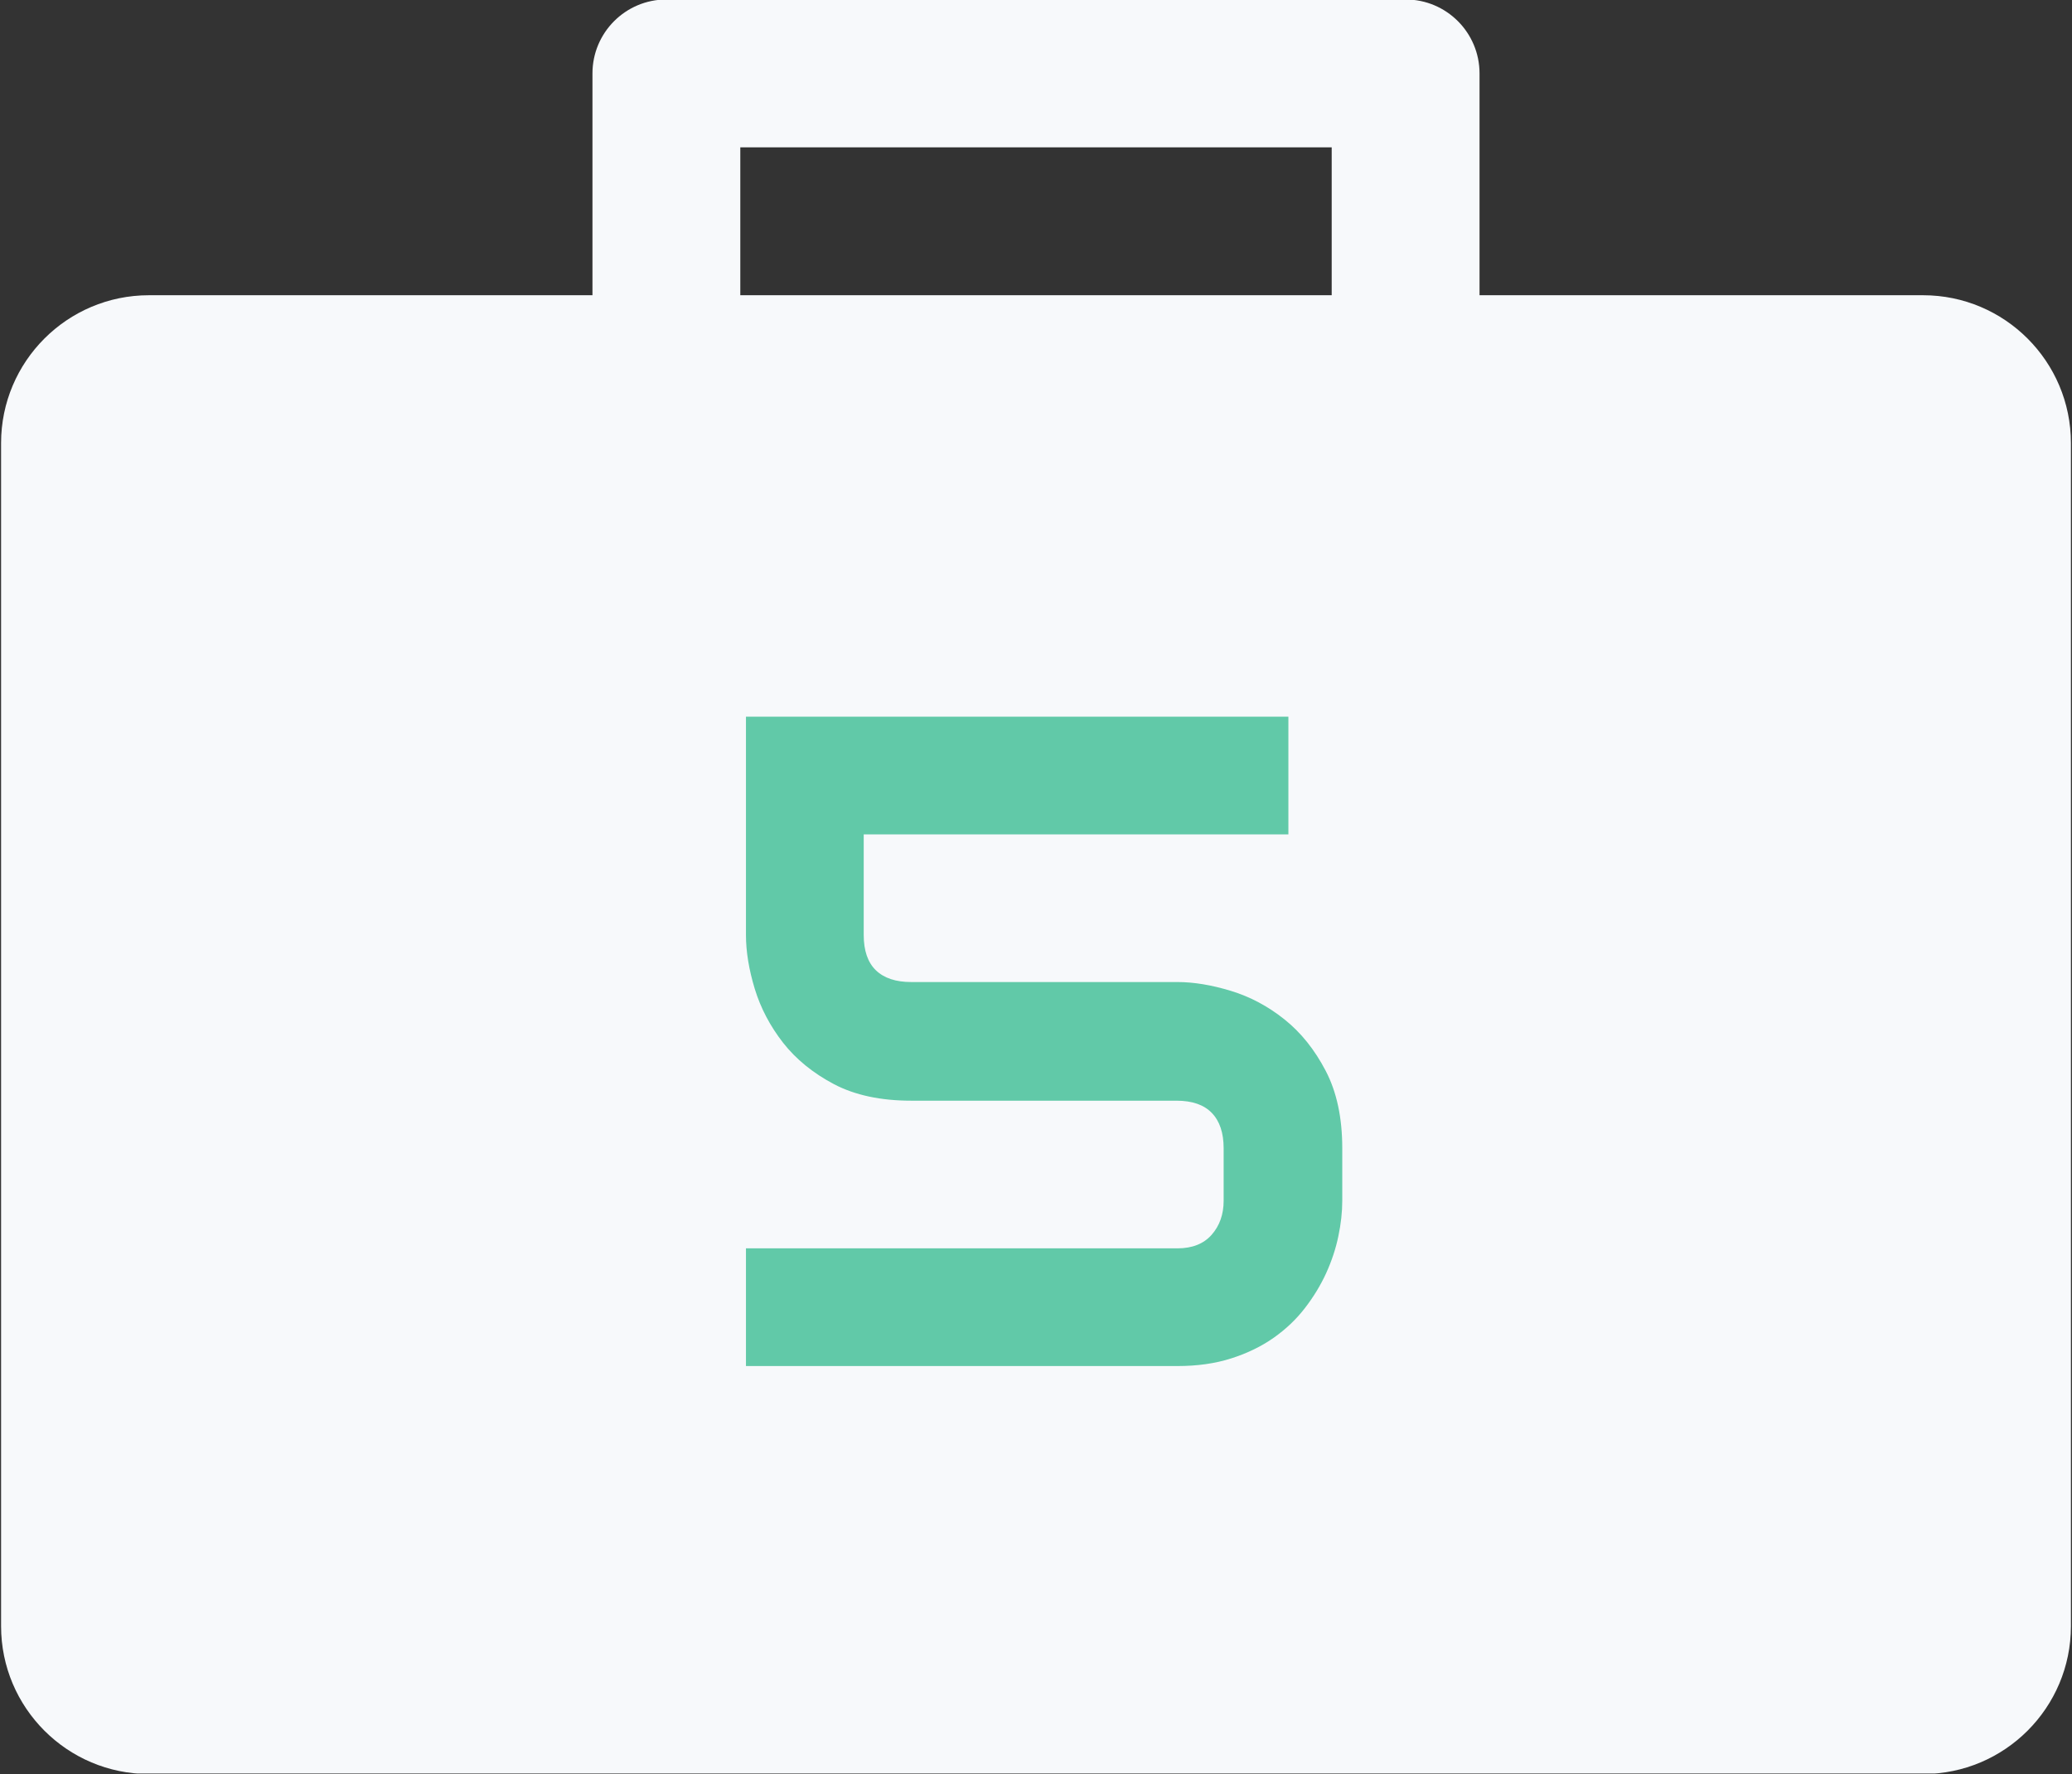 <svg xmlns="http://www.w3.org/2000/svg" xmlns:xlink="http://www.w3.org/1999/xlink" width="500" zoomAndPan="magnify" viewBox="0 0 375 321" height="428" preserveAspectRatio="xMidYMid meet" version="1.0"><rect x="0" y="0" width="375" height="321" fill="#333333" stroke="none"/><defs><g/><clipPath id="cedb7005c5"><path d="M 0 0 L 375 0 L 375 320.906 L 0 320.906 Z M 0 0 " clip-rule="nonzero"/></clipPath></defs><g clip-path="url(#cedb7005c5)"><path fill="#f7f9fb" d="M 348.047 53.422 L 267.773 53.422 L 267.773 13.285 C 267.773 5.898 261.781 -0.094 254.395 -0.094 L 120.605 -0.094 C 113.219 -0.094 107.227 5.898 107.227 13.285 L 107.227 53.422 L 26.953 53.422 C 12.184 53.422 0.195 65.41 0.195 80.18 L 0.195 294.242 C 0.195 309.012 12.184 321 26.953 321 L 348.047 321 C 362.816 321 374.805 309.012 374.805 294.242 L 374.805 80.18 C 374.805 65.41 362.816 53.422 348.047 53.422 Z M 133.984 26.664 L 241.016 26.664 L 241.016 53.422 L 133.984 53.422 Z M 133.984 26.664 " fill-opacity="1" fill-rule="nonzero"/></g><g fill="#61c9a8" fill-opacity="1"><g transform="translate(124.523, 247.182)"><g><path d="M 118.406 -29.906 C 118.406 -27.883 118.172 -25.754 117.703 -23.516 C 117.242 -21.273 116.508 -19.047 115.5 -16.828 C 114.488 -14.617 113.203 -12.504 111.641 -10.484 C 110.086 -8.461 108.203 -6.672 105.984 -5.109 C 103.773 -3.555 101.223 -2.316 98.328 -1.391 C 95.43 -0.461 92.18 0 88.578 0 L 10.484 0 L 10.484 -21.297 L 88.578 -21.297 C 91.254 -21.297 93.316 -22.113 94.766 -23.75 C 96.211 -25.395 96.938 -27.445 96.938 -29.906 L 96.938 -39.406 C 96.938 -42.195 96.223 -44.328 94.797 -45.797 C 93.379 -47.273 91.25 -48.016 88.406 -48.016 L 40.391 -48.016 C 34.879 -48.016 30.223 -49.008 26.422 -51 C 22.629 -53 19.555 -55.5 17.203 -58.5 C 14.859 -61.508 13.148 -64.758 12.078 -68.25 C 11.016 -71.75 10.484 -75 10.484 -78 L 10.484 -117.5 L 108.656 -117.5 L 108.656 -96.203 L 31.797 -96.203 L 31.797 -78 C 31.797 -75.164 32.531 -73.035 34 -71.609 C 35.477 -70.191 37.609 -69.484 40.391 -69.484 L 88.578 -69.484 C 91.523 -69.484 94.742 -68.953 98.234 -67.891 C 101.734 -66.828 104.973 -65.102 107.953 -62.719 C 110.93 -60.344 113.414 -57.242 115.406 -53.422 C 117.406 -49.598 118.406 -44.926 118.406 -39.406 Z M 118.406 -29.906 "/></g></g></g></svg>